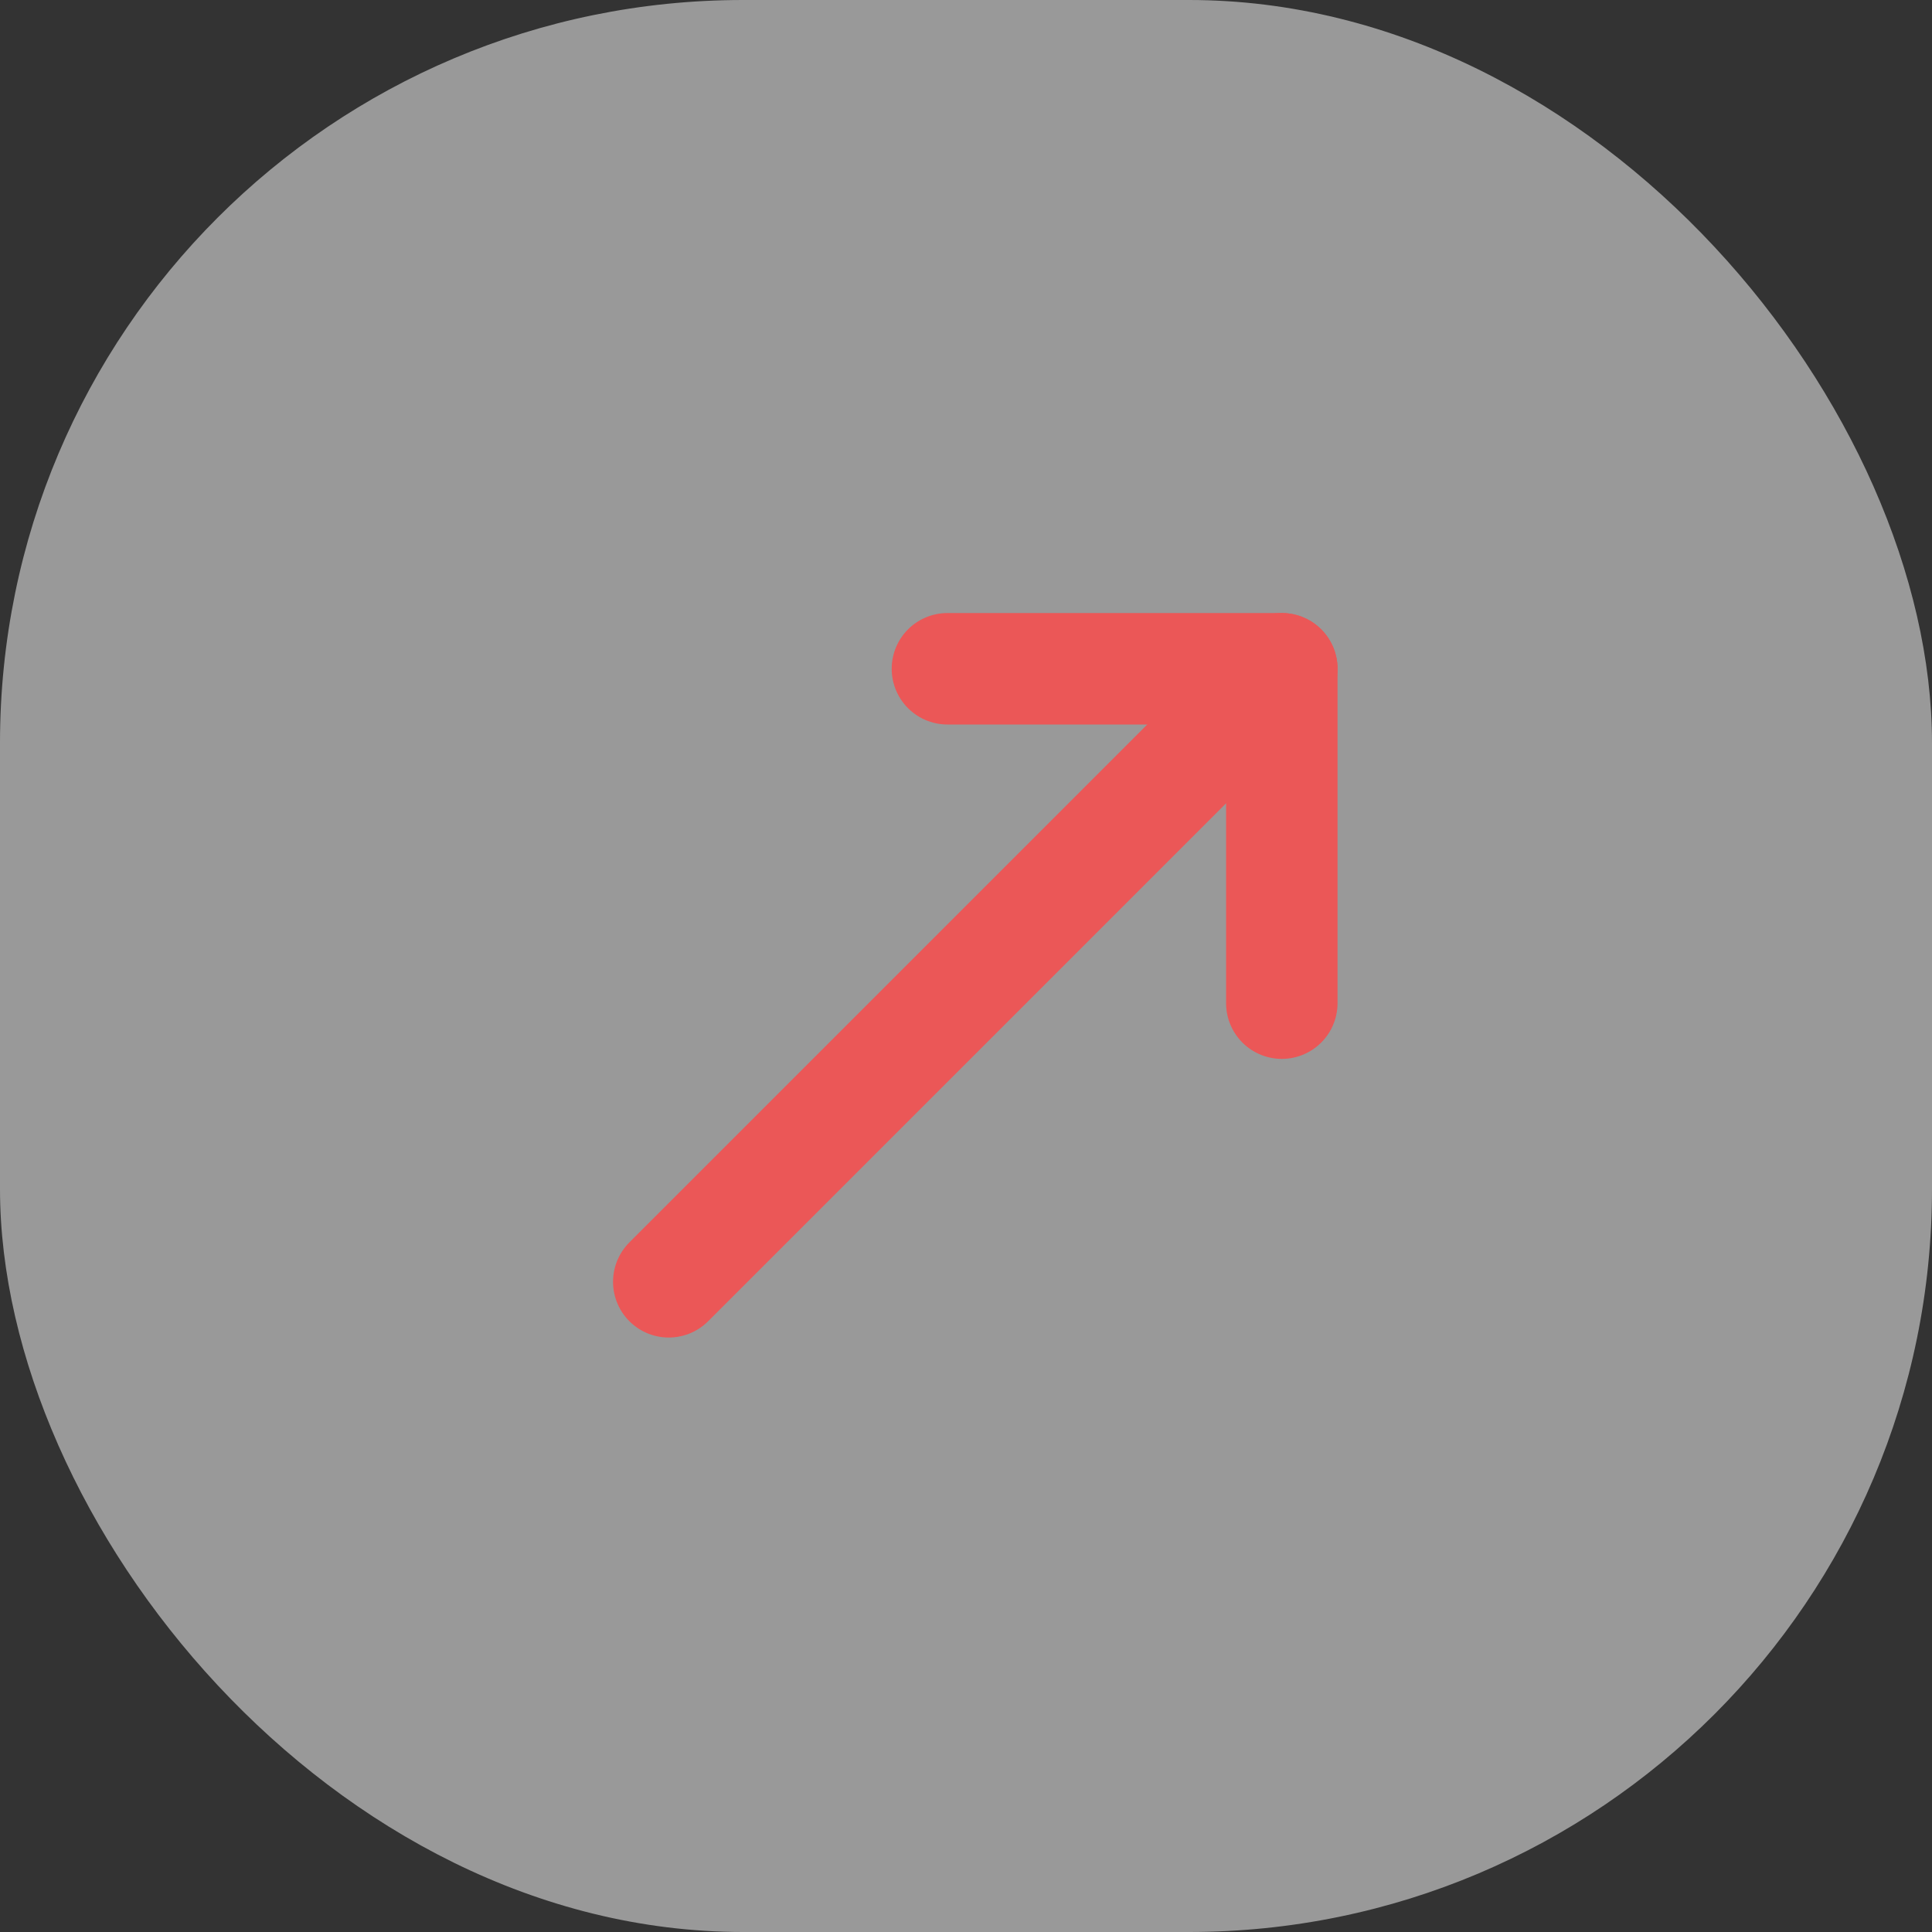 <svg width="26" height="26" viewBox="0 0 26 26" fill="none" xmlns="http://www.w3.org/2000/svg">
<rect x="0" y="0" width="26" height="26" fill="#333333" stroke="none"/>
<g id="external-link">
<rect width="26" height="26" rx="10" fill="white" fill-opacity="0.5"/>
<path id="Vector" d="M12.75 9H17.25V13.5" stroke="#EB5757" stroke-width="1.5" stroke-linecap="round" stroke-linejoin="round"/>
<path id="Vector_2" d="M9 17.25L17.25 9" stroke="#EB5757" stroke-width="1.5" stroke-linecap="round" stroke-linejoin="round"/>
</g>
</svg>
